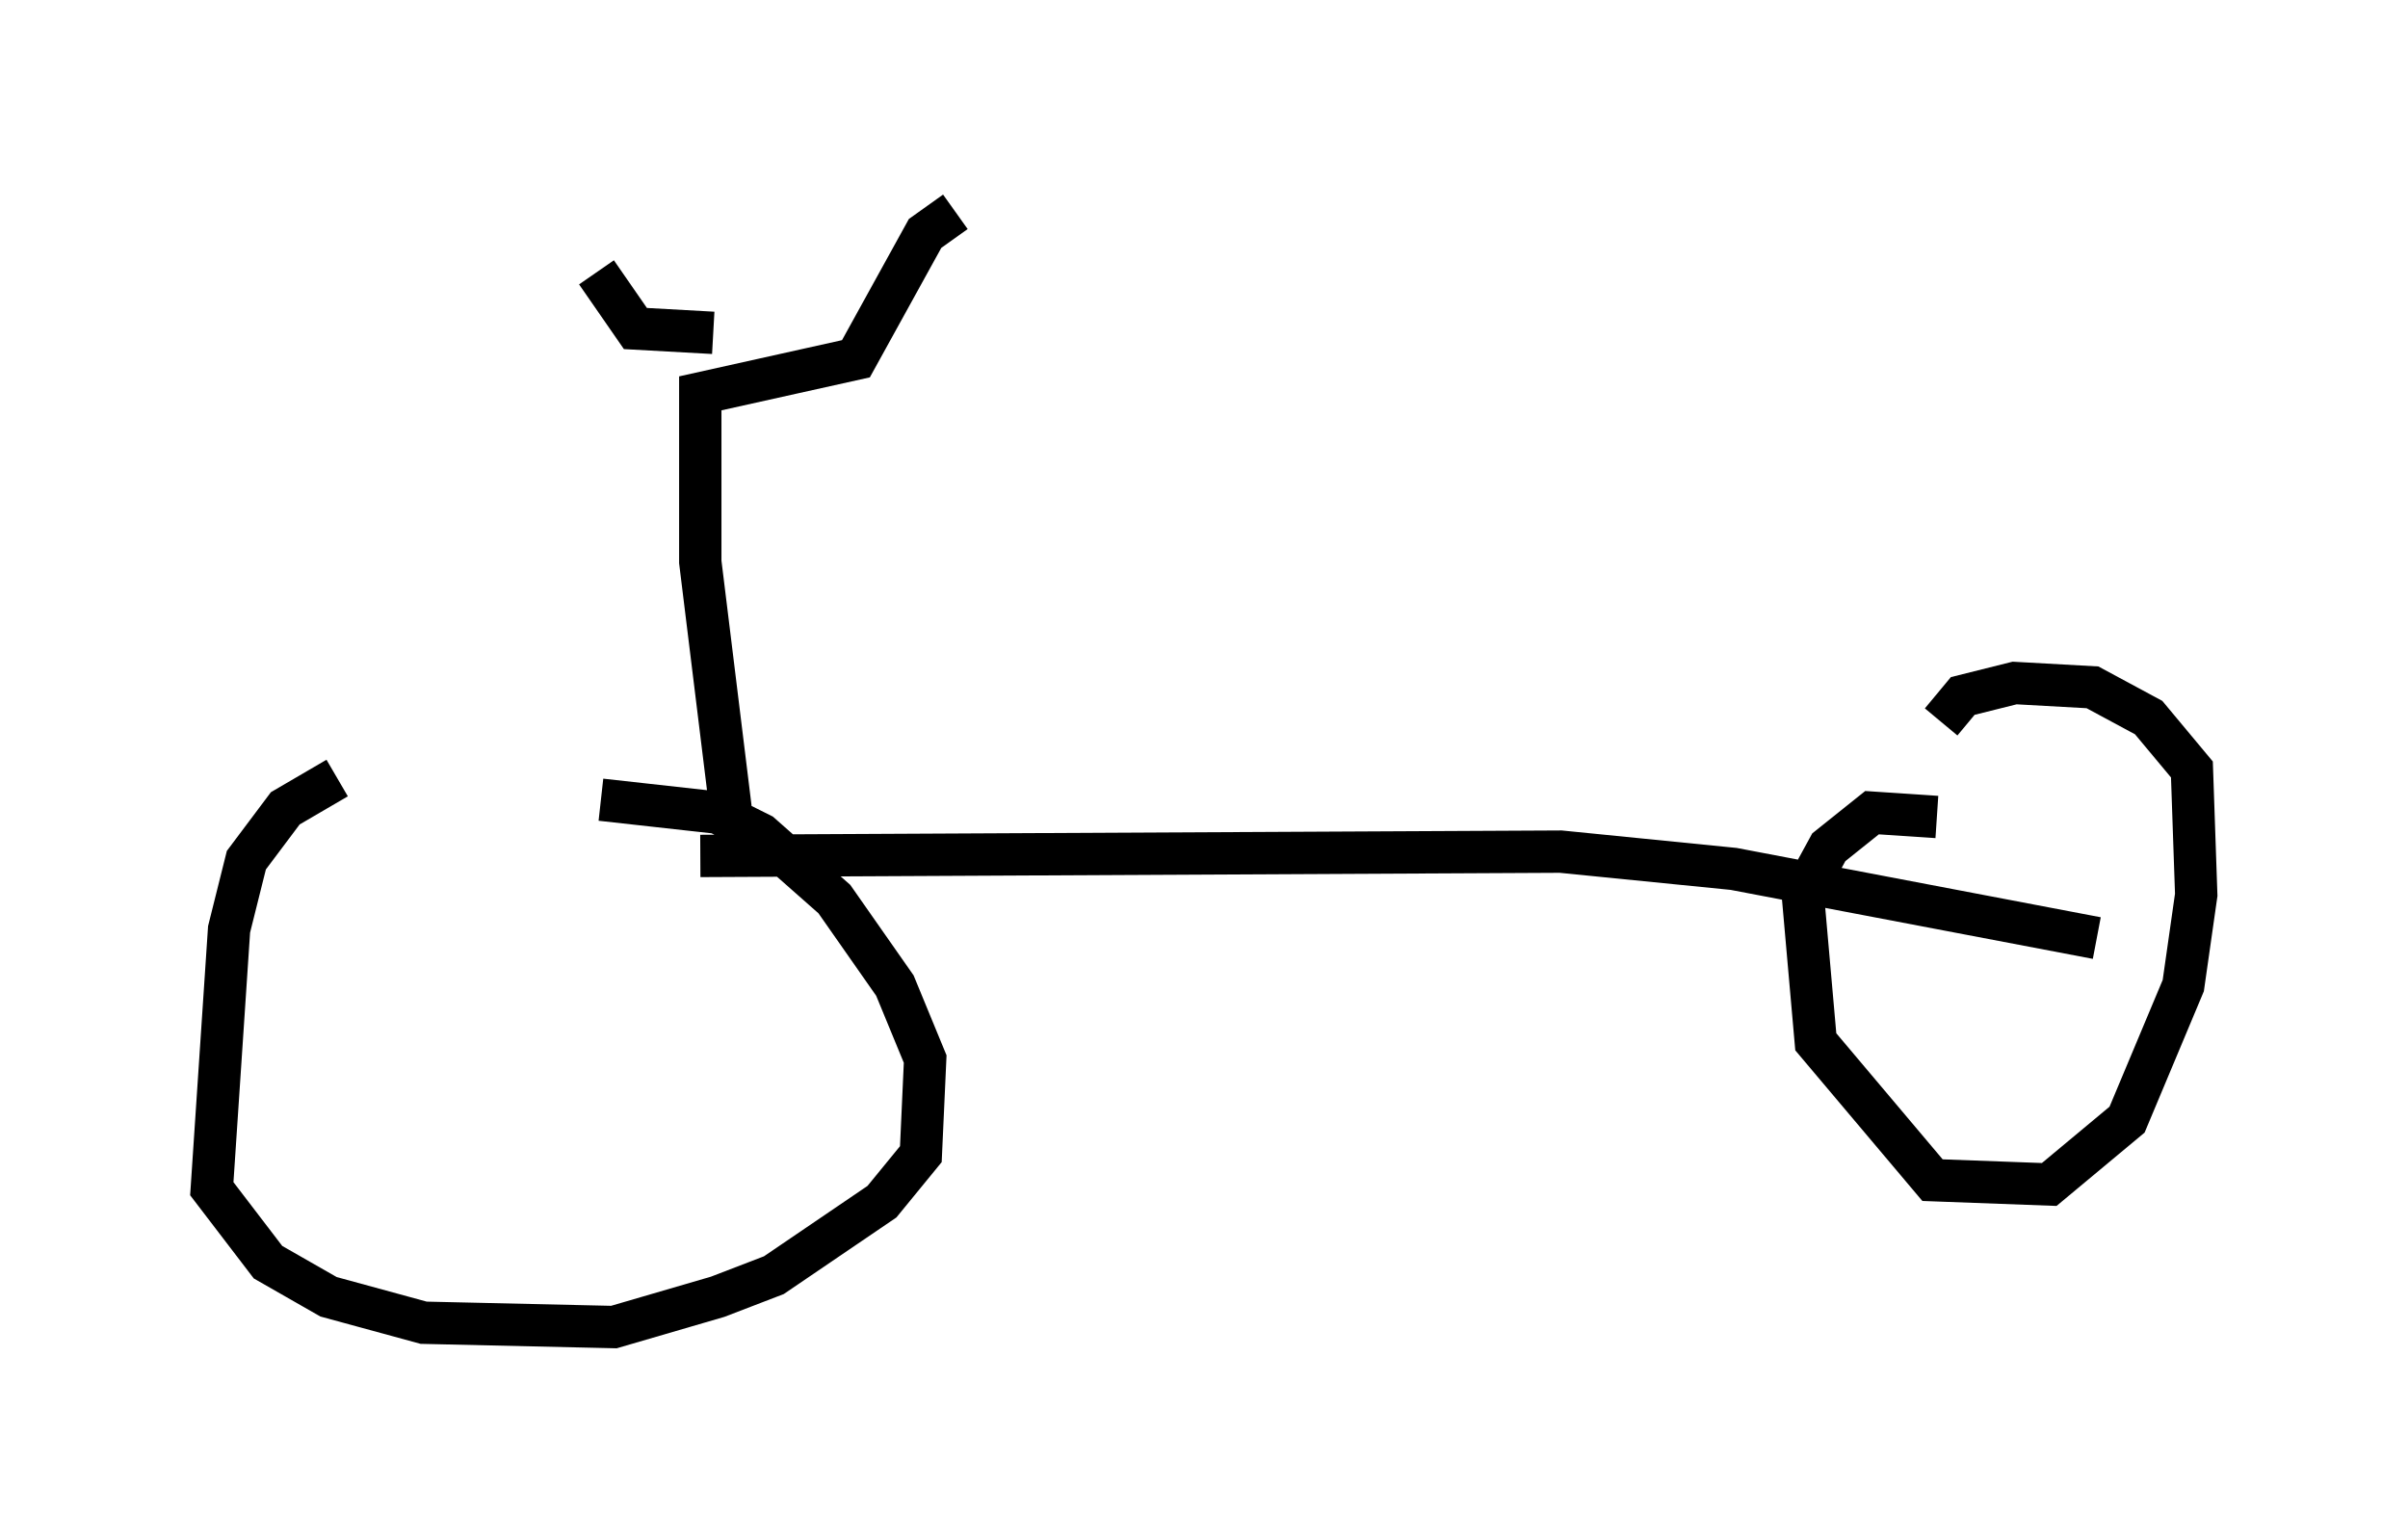 <?xml version="1.0" encoding="utf-8" ?>
<svg baseProfile="full" height="36.338" version="1.1" width="56.857" xmlns="http://www.w3.org/2000/svg" xmlns:ev="http://www.w3.org/2001/xml-events" xmlns:xlink="http://www.w3.org/1999/xlink"><defs /><rect fill="white" height="36.338" width="56.857" x="0" y="0" /><path d="M15.515, 18.373 m-7.554, 0.0 l-1.225, 0.715 -0.919, 1.225 l-0.408, 1.633 -0.408, 6.125 l1.327, 1.735 1.429, 0.817 l2.246, 0.613 4.492, 0.102 l2.45, -0.715 1.327, -0.51 l2.552, -1.735 0.919, -1.123 l0.102, -2.246 -0.715, -1.735 l-1.429, -2.042 -1.735, -1.531 l-1.021, -0.51 -2.756, -0.306 m31.544, 0.408 l-1.531, -0.102 -1.021, 0.817 l-0.613, 1.123 0.306, 3.471 l2.756, 3.267 2.756, 0.102 l1.838, -1.531 1.327, -3.165 l0.306, -2.144 -0.102, -2.96 l-1.021, -1.225 -1.327, -0.715 l-1.838, -0.102 -1.225, 0.306 l-0.51, 0.613 m-29.298, 3.165 l20.315, -0.102 4.083, 0.408 l8.575, 1.633 m-32.259, -3.063 l-0.715, -5.819 0.0, -3.981 l3.675, -0.817 1.633, -2.96 l0.715, -0.51 m-5.717, 2.858 l-1.838, -0.102 -0.919, -1.327 " fill="none" stroke="black" stroke-width="1" /></svg>